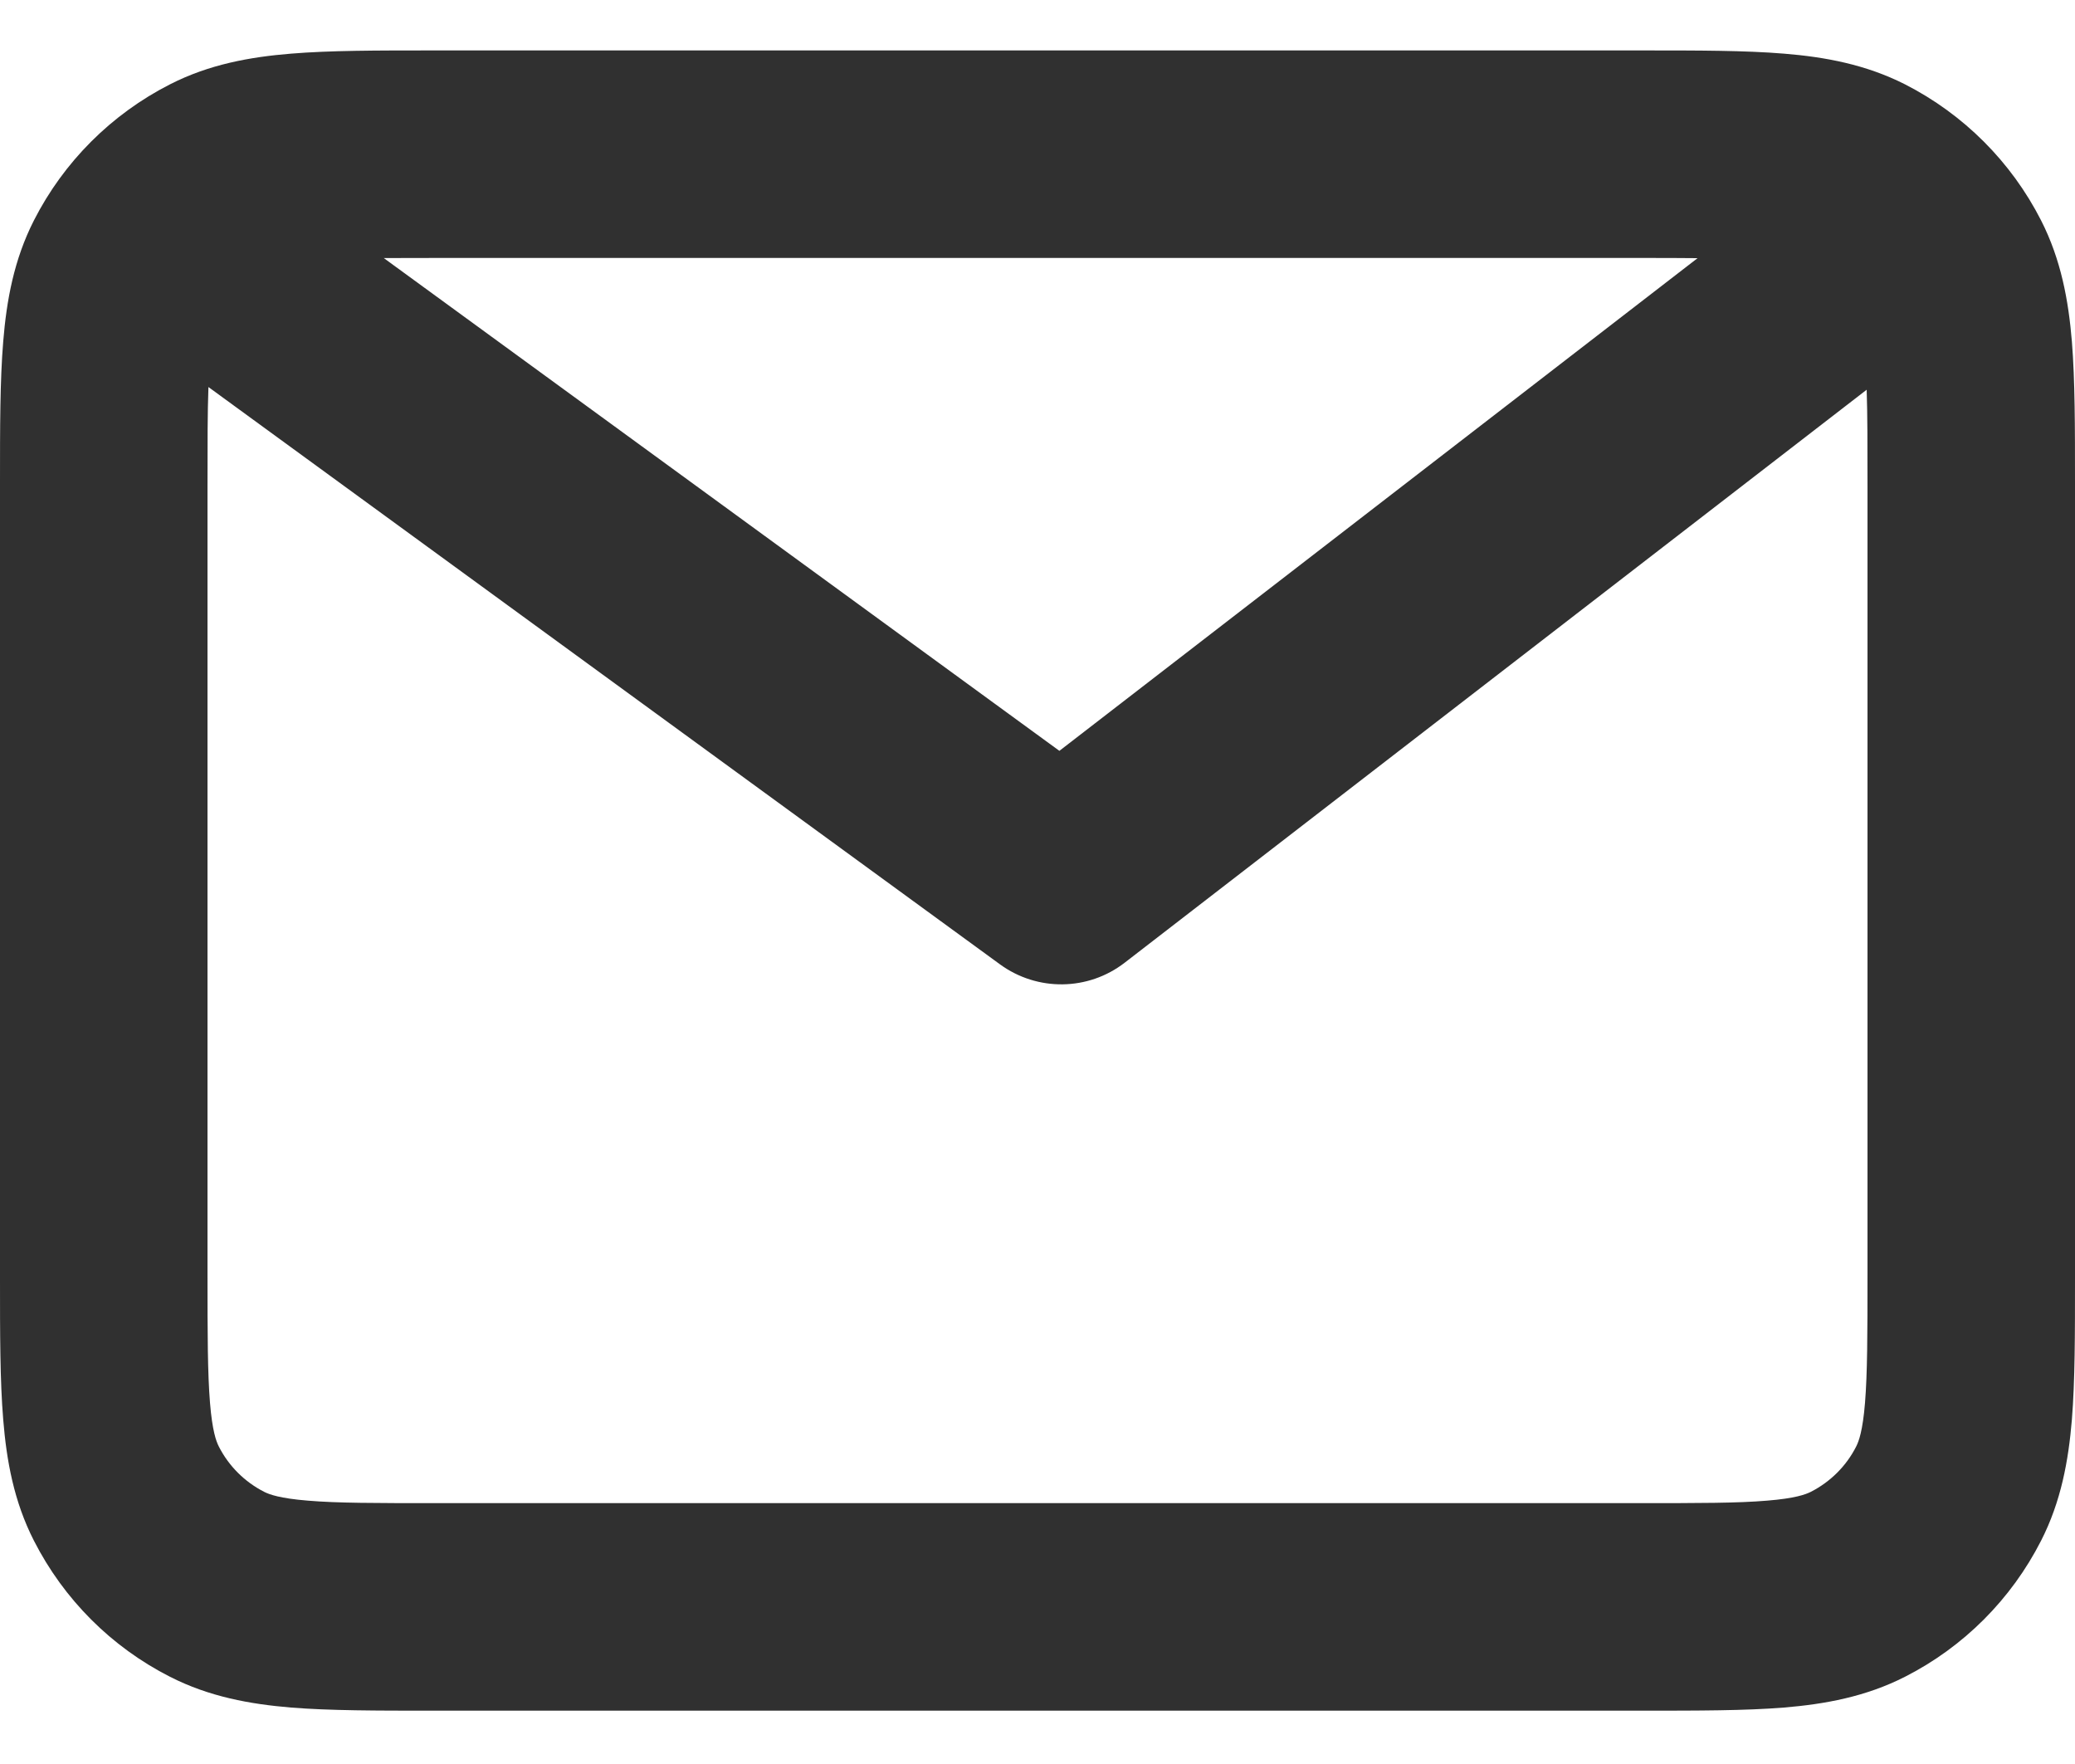 <svg width="20" height="17" viewBox="0 0 20 17" fill="none" xmlns="http://www.w3.org/2000/svg">
<path fill-rule="evenodd" clip-rule="evenodd" d="M4.162 0.486H15.839C16.366 0.486 16.821 0.486 17.195 0.517C17.59 0.549 17.983 0.621 18.362 0.813C18.926 1.101 19.385 1.559 19.673 2.124C19.866 2.503 19.937 2.896 19.97 3.291C20 3.665 20 4.119 20 4.645V12.327C20 12.853 20 13.307 19.97 13.681C19.937 14.076 19.866 14.47 19.673 14.848C19.385 15.413 18.926 15.872 18.362 16.159C17.983 16.352 17.59 16.423 17.195 16.456C16.82 16.486 16.366 16.486 15.838 16.486H4.162C3.635 16.486 3.18 16.486 2.805 16.456C2.41 16.423 2.016 16.352 1.638 16.159C1.073 15.872 0.615 15.413 0.327 14.848C0.134 14.47 0.063 14.077 0.031 13.681C-3.25181e-05 13.307 -1.70213e-05 12.852 8.60117e-07 12.325V4.648C-1.70213e-05 4.121 -3.25181e-05 3.666 0.031 3.291C0.063 2.896 0.134 2.503 0.327 2.124C0.614 1.56 1.073 1.101 1.638 0.813C2.016 0.62 2.41 0.549 2.805 0.517C3.18 0.486 3.635 0.486 4.162 0.486ZM3.699 2.487L10.211 7.236L16.362 2.488C16.199 2.486 16.013 2.486 15.8 2.486H4.2C4.013 2.486 3.847 2.486 3.699 2.487ZM17.992 3.756L10.84 9.278C10.488 9.55 9.999 9.556 9.639 9.294L2.009 3.73C2 3.974 2 4.279 2 4.686V12.286C2 12.863 2.001 13.235 2.024 13.518C2.046 13.79 2.084 13.891 2.109 13.94C2.205 14.129 2.358 14.281 2.546 14.377C2.595 14.402 2.696 14.44 2.968 14.462C3.251 14.486 3.624 14.486 4.2 14.486H15.8C16.377 14.486 16.749 14.486 17.032 14.462C17.304 14.44 17.404 14.402 17.454 14.377C17.642 14.281 17.796 14.128 17.891 13.94C17.916 13.891 17.954 13.79 17.976 13.519C17.999 13.235 18 12.863 18 12.286V4.686C18 4.293 18 3.995 17.992 3.756Z" fill="#303030"/>
</svg>
